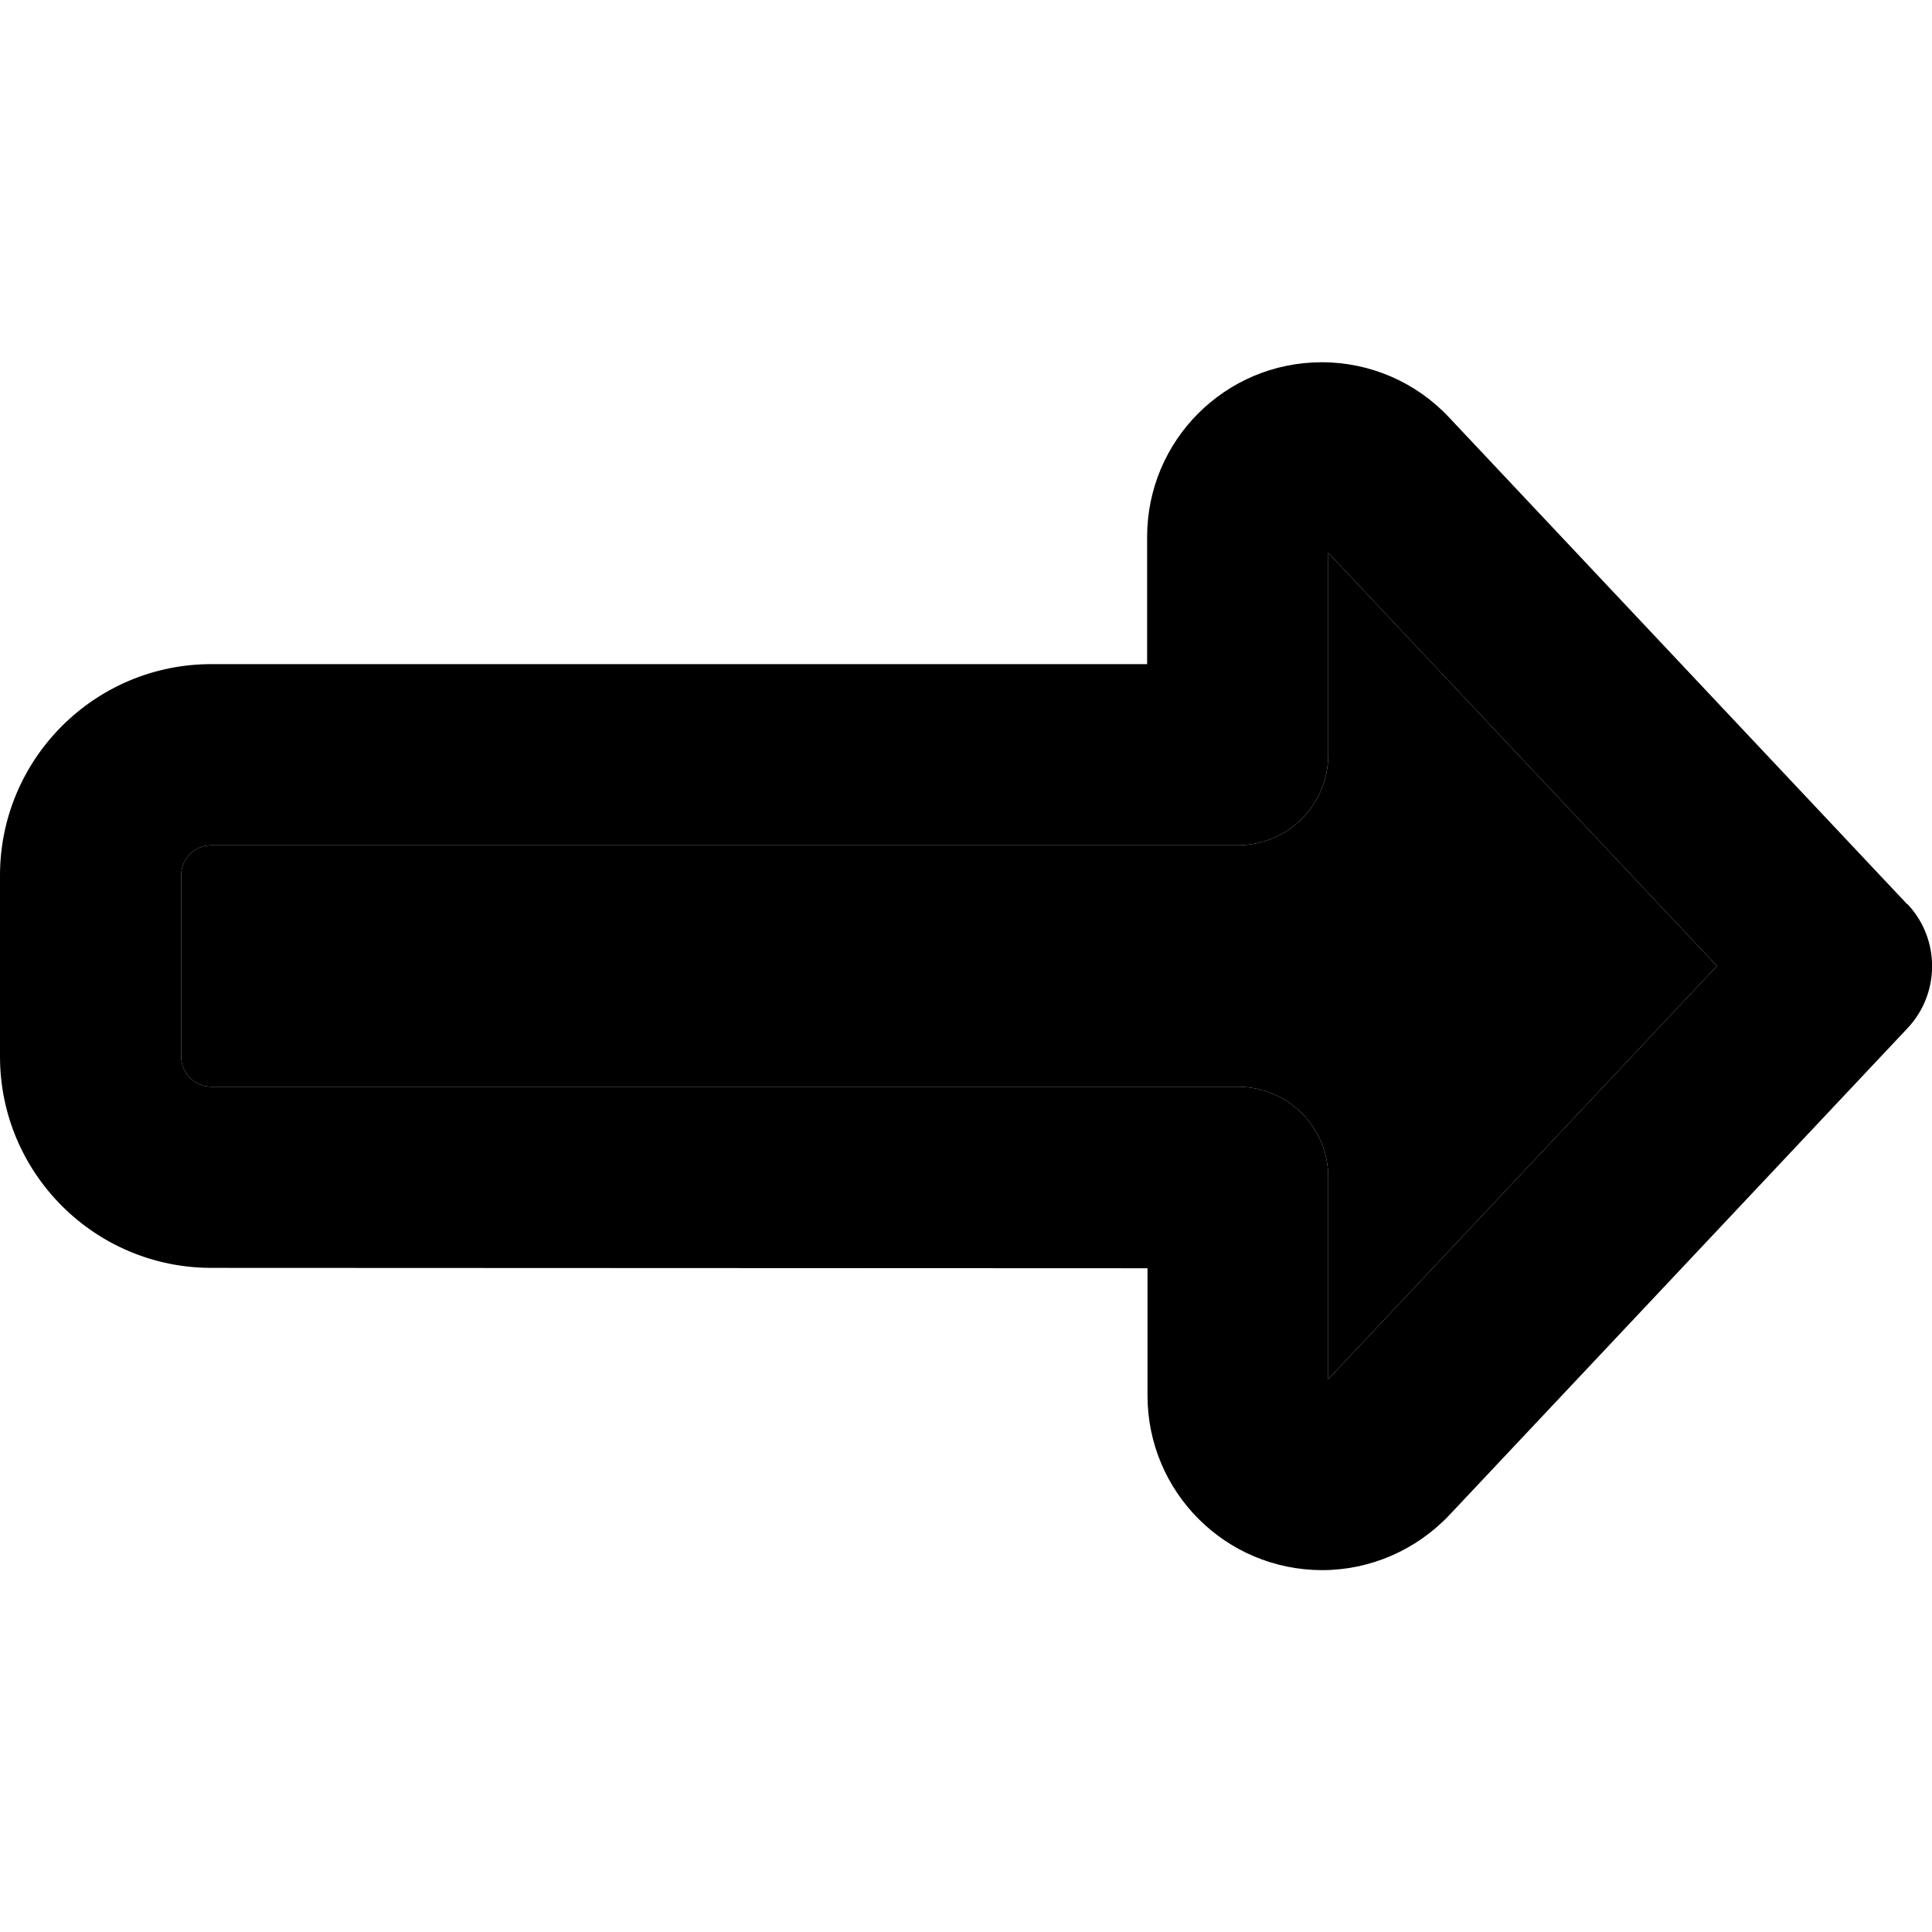 <svg xmlns="http://www.w3.org/2000/svg" width="24" height="24" viewBox="0 0 512 512">
    <path class="pr-icon-duotone-secondary" d="M48 232l0 48c0 4.4 3.6 8 8 8l272 0c13.3 0 24 10.7 24 24l0 53.5L455 256 352 146.5l0 53.5c0 13.3-10.7 24-24 24L56 224c-4.4 0-8 3.6-8 8z"/>
    <path class="pr-icon-duotone-primary" d="M505.5 239.6c8.7 9.2 8.7 23.7 0 32.9l-121.4 129c-8.8 9.3-21 14.6-33.7 14.6c-25.6 0-46.3-20.7-46.3-46.3l0-33.7L56 336c-30.9 0-56-25.1-56-56l0-48c0-30.9 25.1-56 56-56l248 0 0-33.7c0-25.6 20.7-46.3 46.3-46.3c12.8 0 25 5.3 33.7 14.6l121.4 129zM352 146.5l0 53.5c0 13.3-10.7 24-24 24L56 224c-4.4 0-8 3.6-8 8l0 48c0 4.4 3.6 8 8 8l272 0c13.3 0 24 10.7 24 24l0 53.5L455 256 352 146.5z"/>
</svg>
